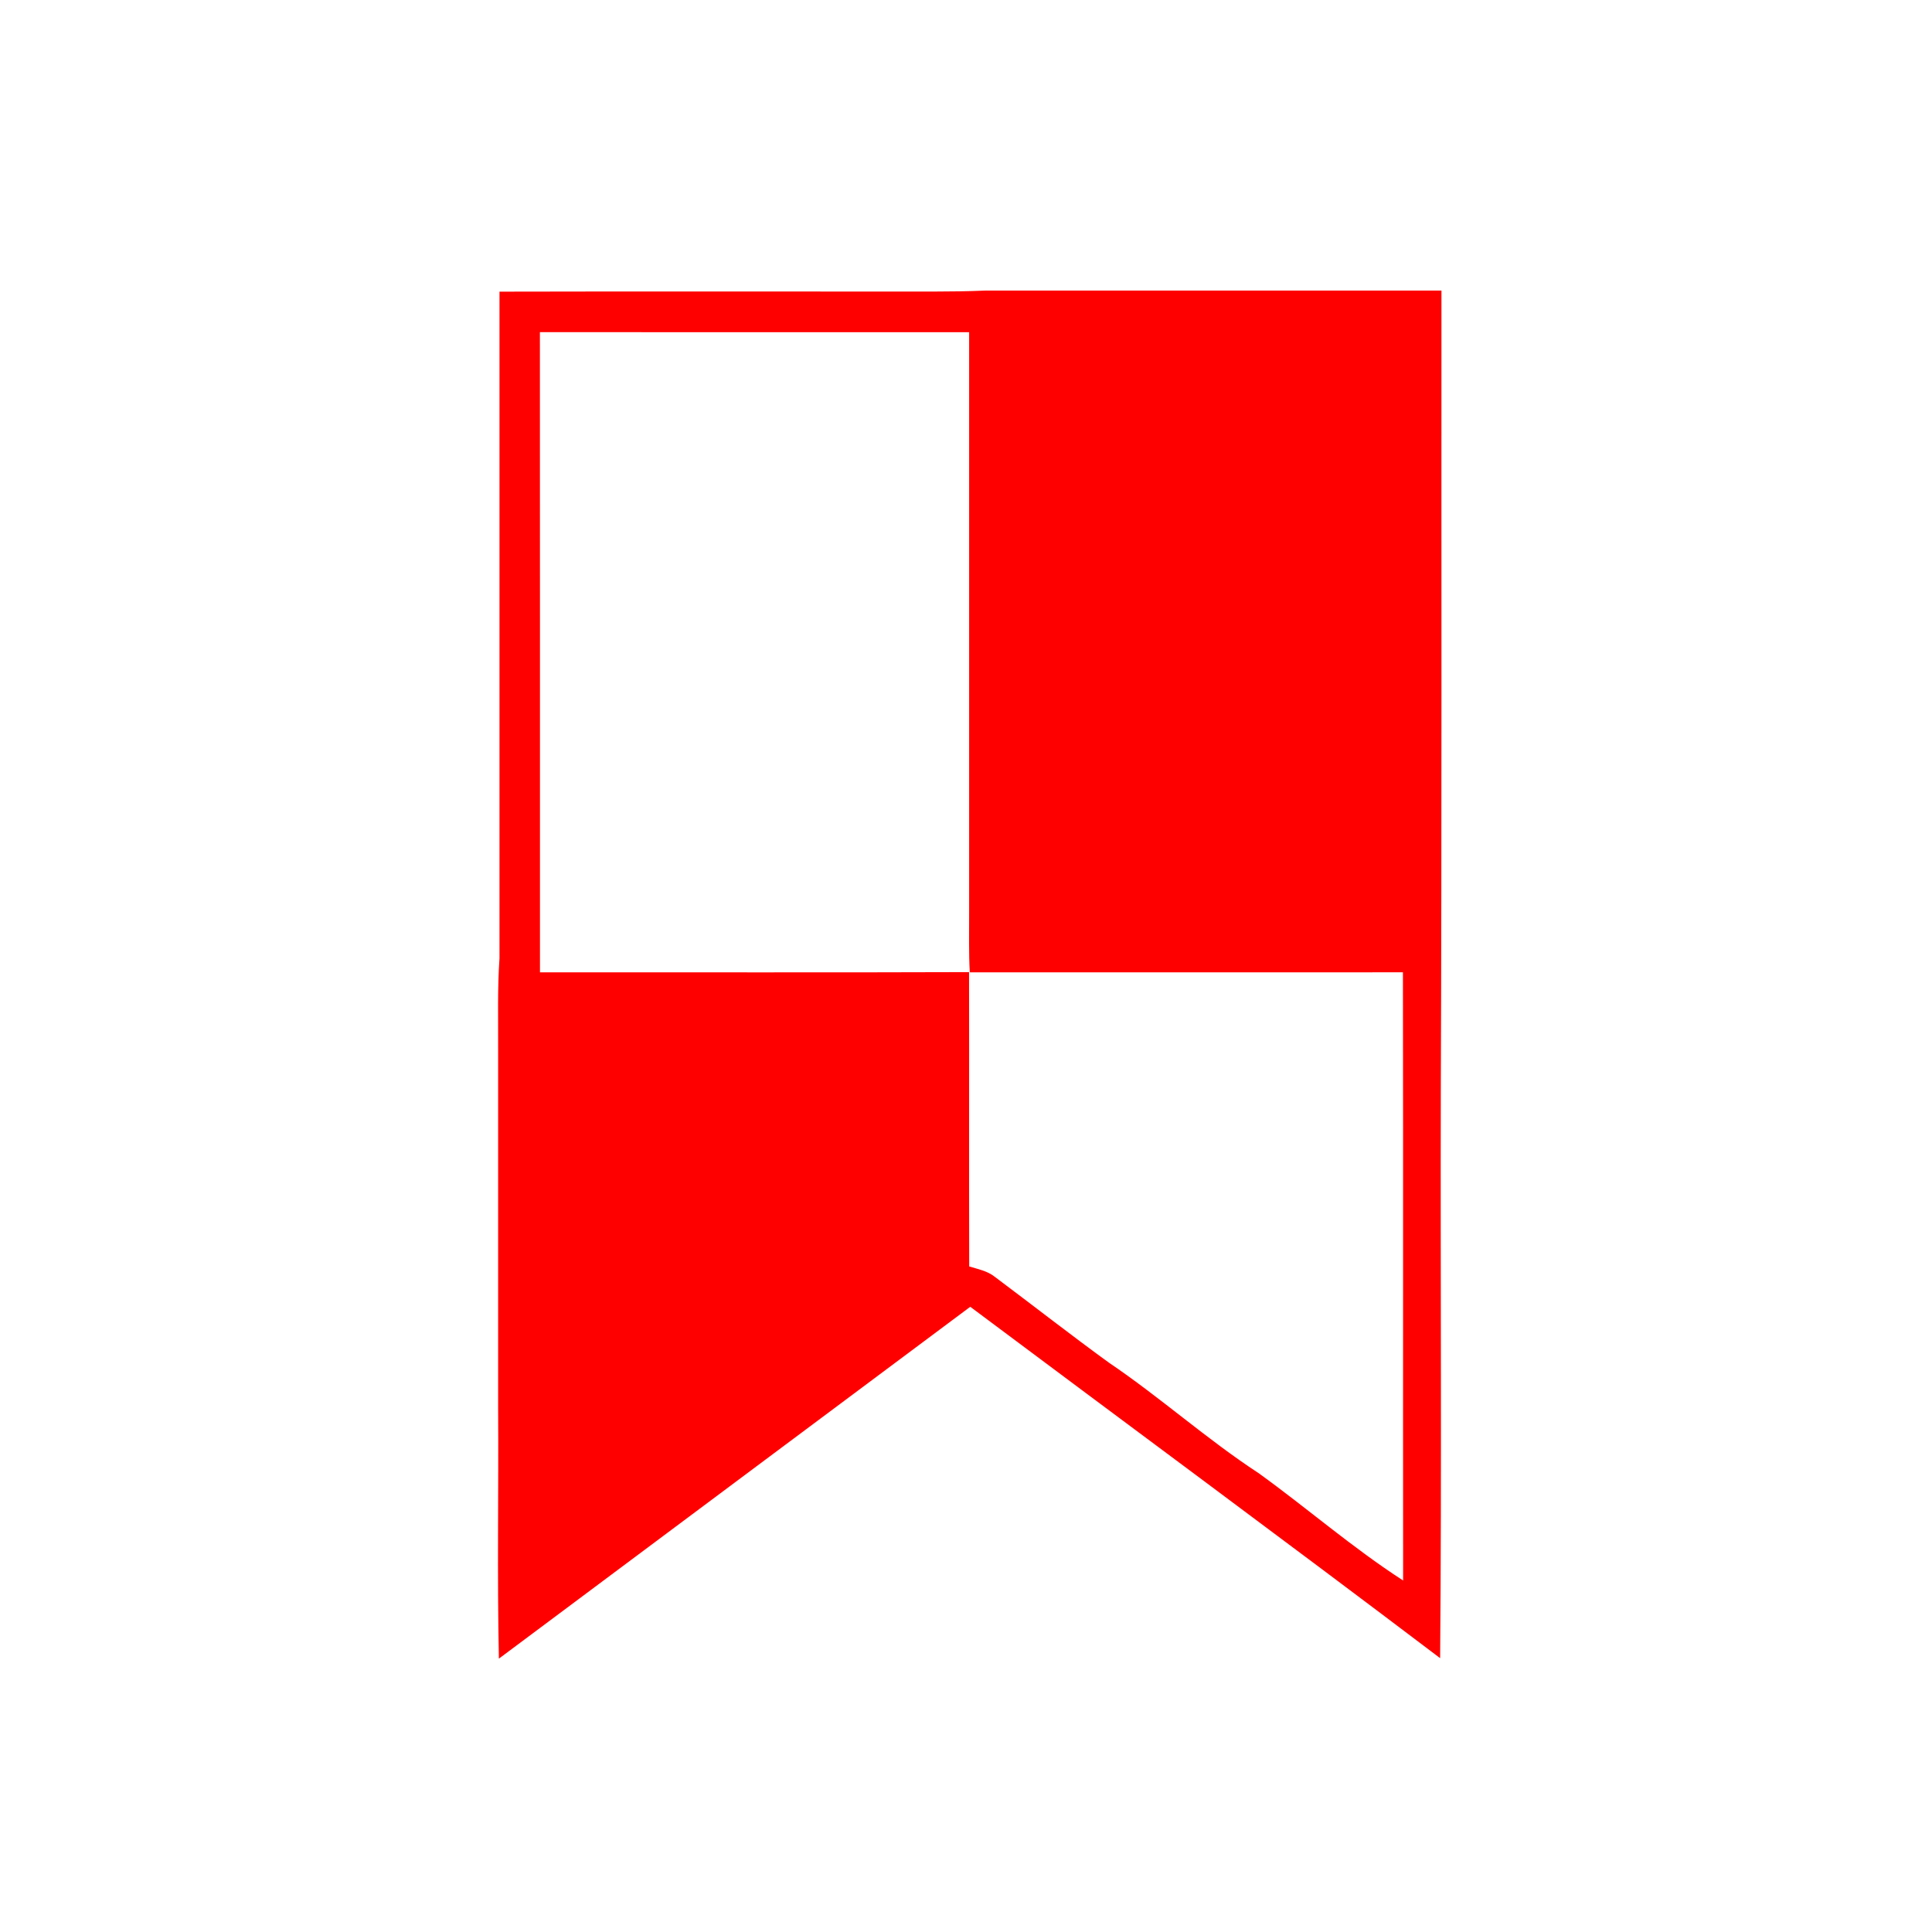 <?xml version="1.0" encoding="UTF-8" ?>
<!DOCTYPE svg PUBLIC "-//W3C//DTD SVG 1.1//EN" "http://www.w3.org/Graphics/SVG/1.1/DTD/svg11.dtd">
<svg width="512pt" height="512pt" viewBox="0 0 512 512" version="1.1" xmlns="http://www.w3.org/2000/svg">
<g id="#ff0000ff">
<path fill="#ff0000" opacity="1.00" d=" M 132.37 77.29 C 166.25 77.21 200.12 77.28 234.00 77.26 C 243.00 77.22 252.00 77.40 260.99 77.01 C 301.33 77.00 341.66 77.01 382.00 77.00 C 381.95 147.67 382.11 218.34 381.83 289.00 C 381.71 339.14 382.08 389.30 381.65 439.43 C 340.33 408.14 298.62 377.36 257.13 346.31 C 215.50 377.40 173.83 408.46 132.21 439.56 C 131.74 417.38 132.15 395.19 132.01 373.00 C 132.01 341.34 132.01 309.67 132.01 278.00 C 132.05 269.99 131.81 261.98 132.37 253.98 C 132.39 195.09 132.38 136.19 132.37 77.29 M 143.08 88.02 C 143.13 144.58 143.08 201.13 143.10 257.68 C 181.00 257.64 218.91 257.76 256.81 257.62 C 256.87 283.62 256.78 309.62 256.85 335.62 C 259.16 336.33 261.64 336.80 263.58 338.33 C 273.69 345.90 283.64 353.68 293.86 361.11 C 307.50 370.33 319.78 381.40 333.56 390.41 C 346.45 399.72 358.47 410.21 371.84 418.85 C 371.79 365.13 371.88 311.40 371.79 257.67 C 333.53 257.70 295.26 257.68 257.00 257.68 C 256.71 252.46 256.85 247.23 256.83 242.00 C 256.83 190.68 256.82 139.36 256.83 88.04 C 218.91 88.03 181.00 88.06 143.08 88.02 Z" />
</g>
</svg>
